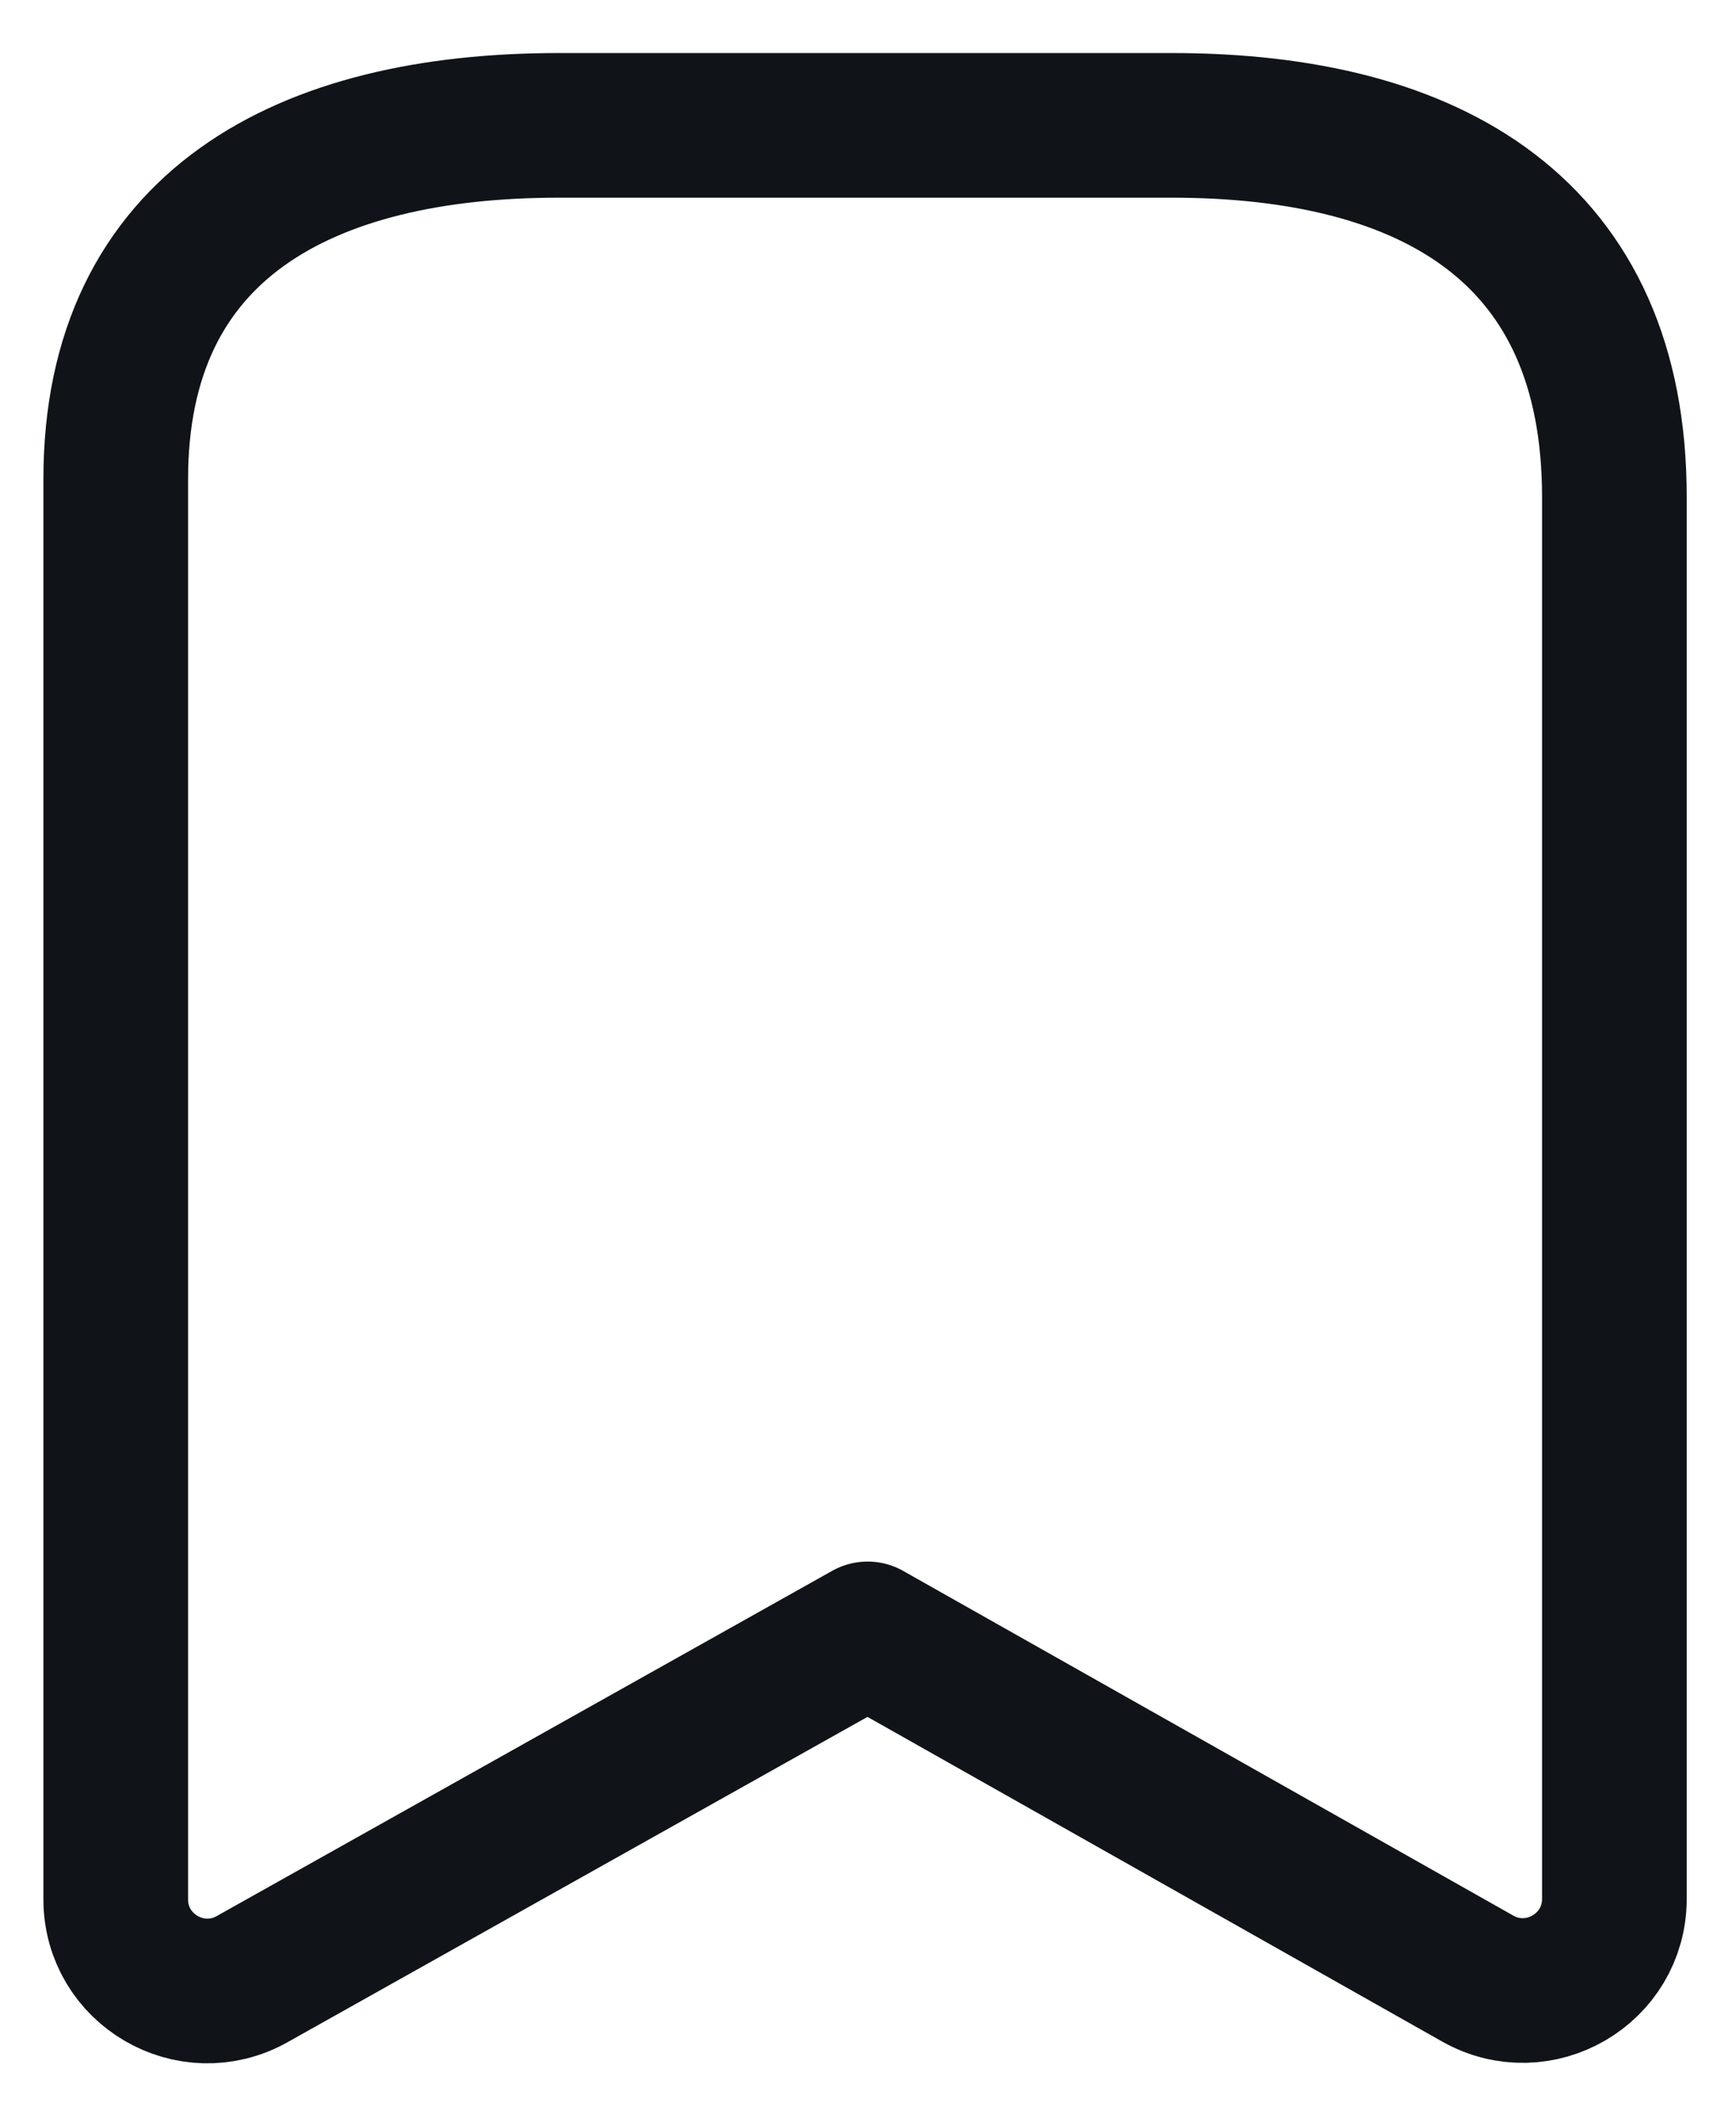 <svg width="18" height="22" viewBox="0 0 18 22" fill="none" xmlns="http://www.w3.org/2000/svg">
<path fill-rule="evenodd" clip-rule="evenodd" d="M16.739 5.153C16.739 2.403 14.858 1.3 12.151 1.3H5.792C3.167 1.3 1.2 2.327 1.2 4.97V19.694C1.2 20.42 1.981 20.877 2.614 20.522L8.996 16.942L15.322 20.516C15.956 20.873 16.739 20.416 16.739 19.689V5.153Z" stroke="#101419" stroke-width="1.5" stroke-linecap="round" stroke-linejoin="round"/>
</svg>
